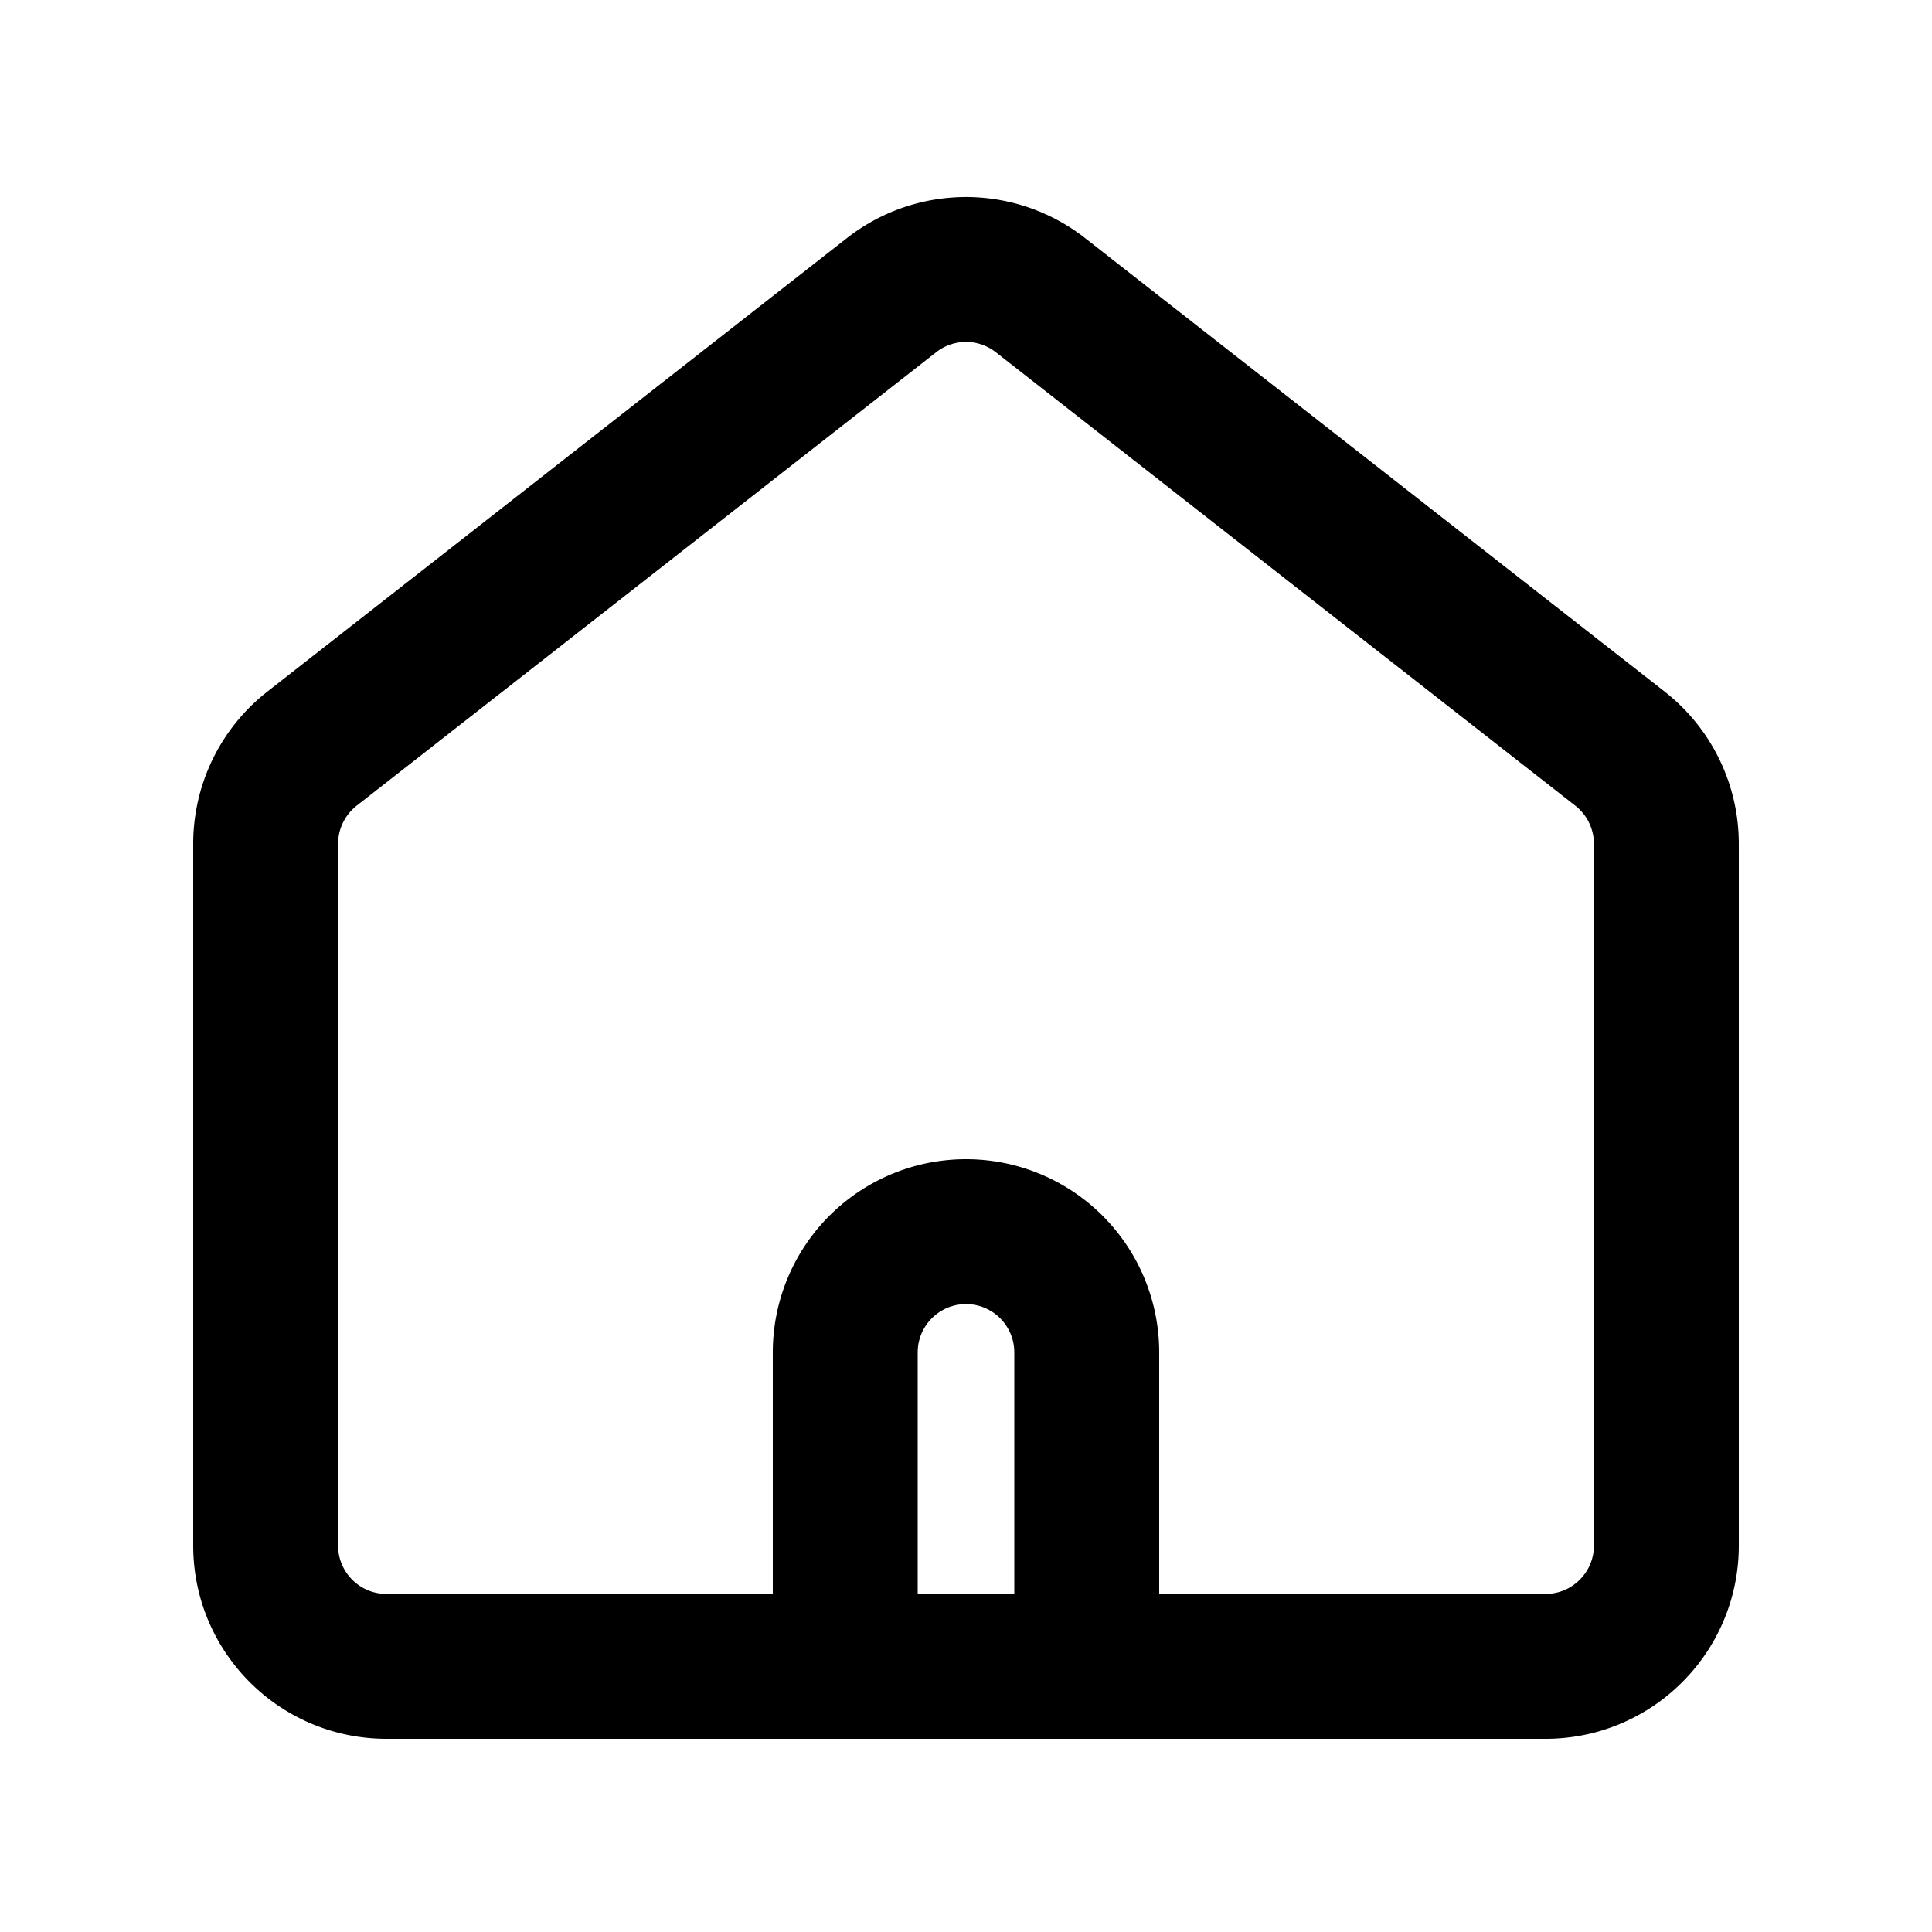 <svg xmlns="http://www.w3.org/2000/svg" width="20" height="20" fill="none"><path stroke="#000" stroke-width="1.5" d="m3.23 7.75 6-4.695a1.25 1.25 0 0 1 1.54 0l6 4.695c.303.237.48.6.48.985V16c0 .69-.56 1.25-1.25 1.25H4c-.69 0-1.25-.56-1.25-1.25V8.735c0-.385.177-.748.48-.985Z"/><path stroke="#000" stroke-width="1.5" d="M11.25 14v3.25h-2.5V14a1.25 1.25 0 1 1 2.5 0Z"/></svg>